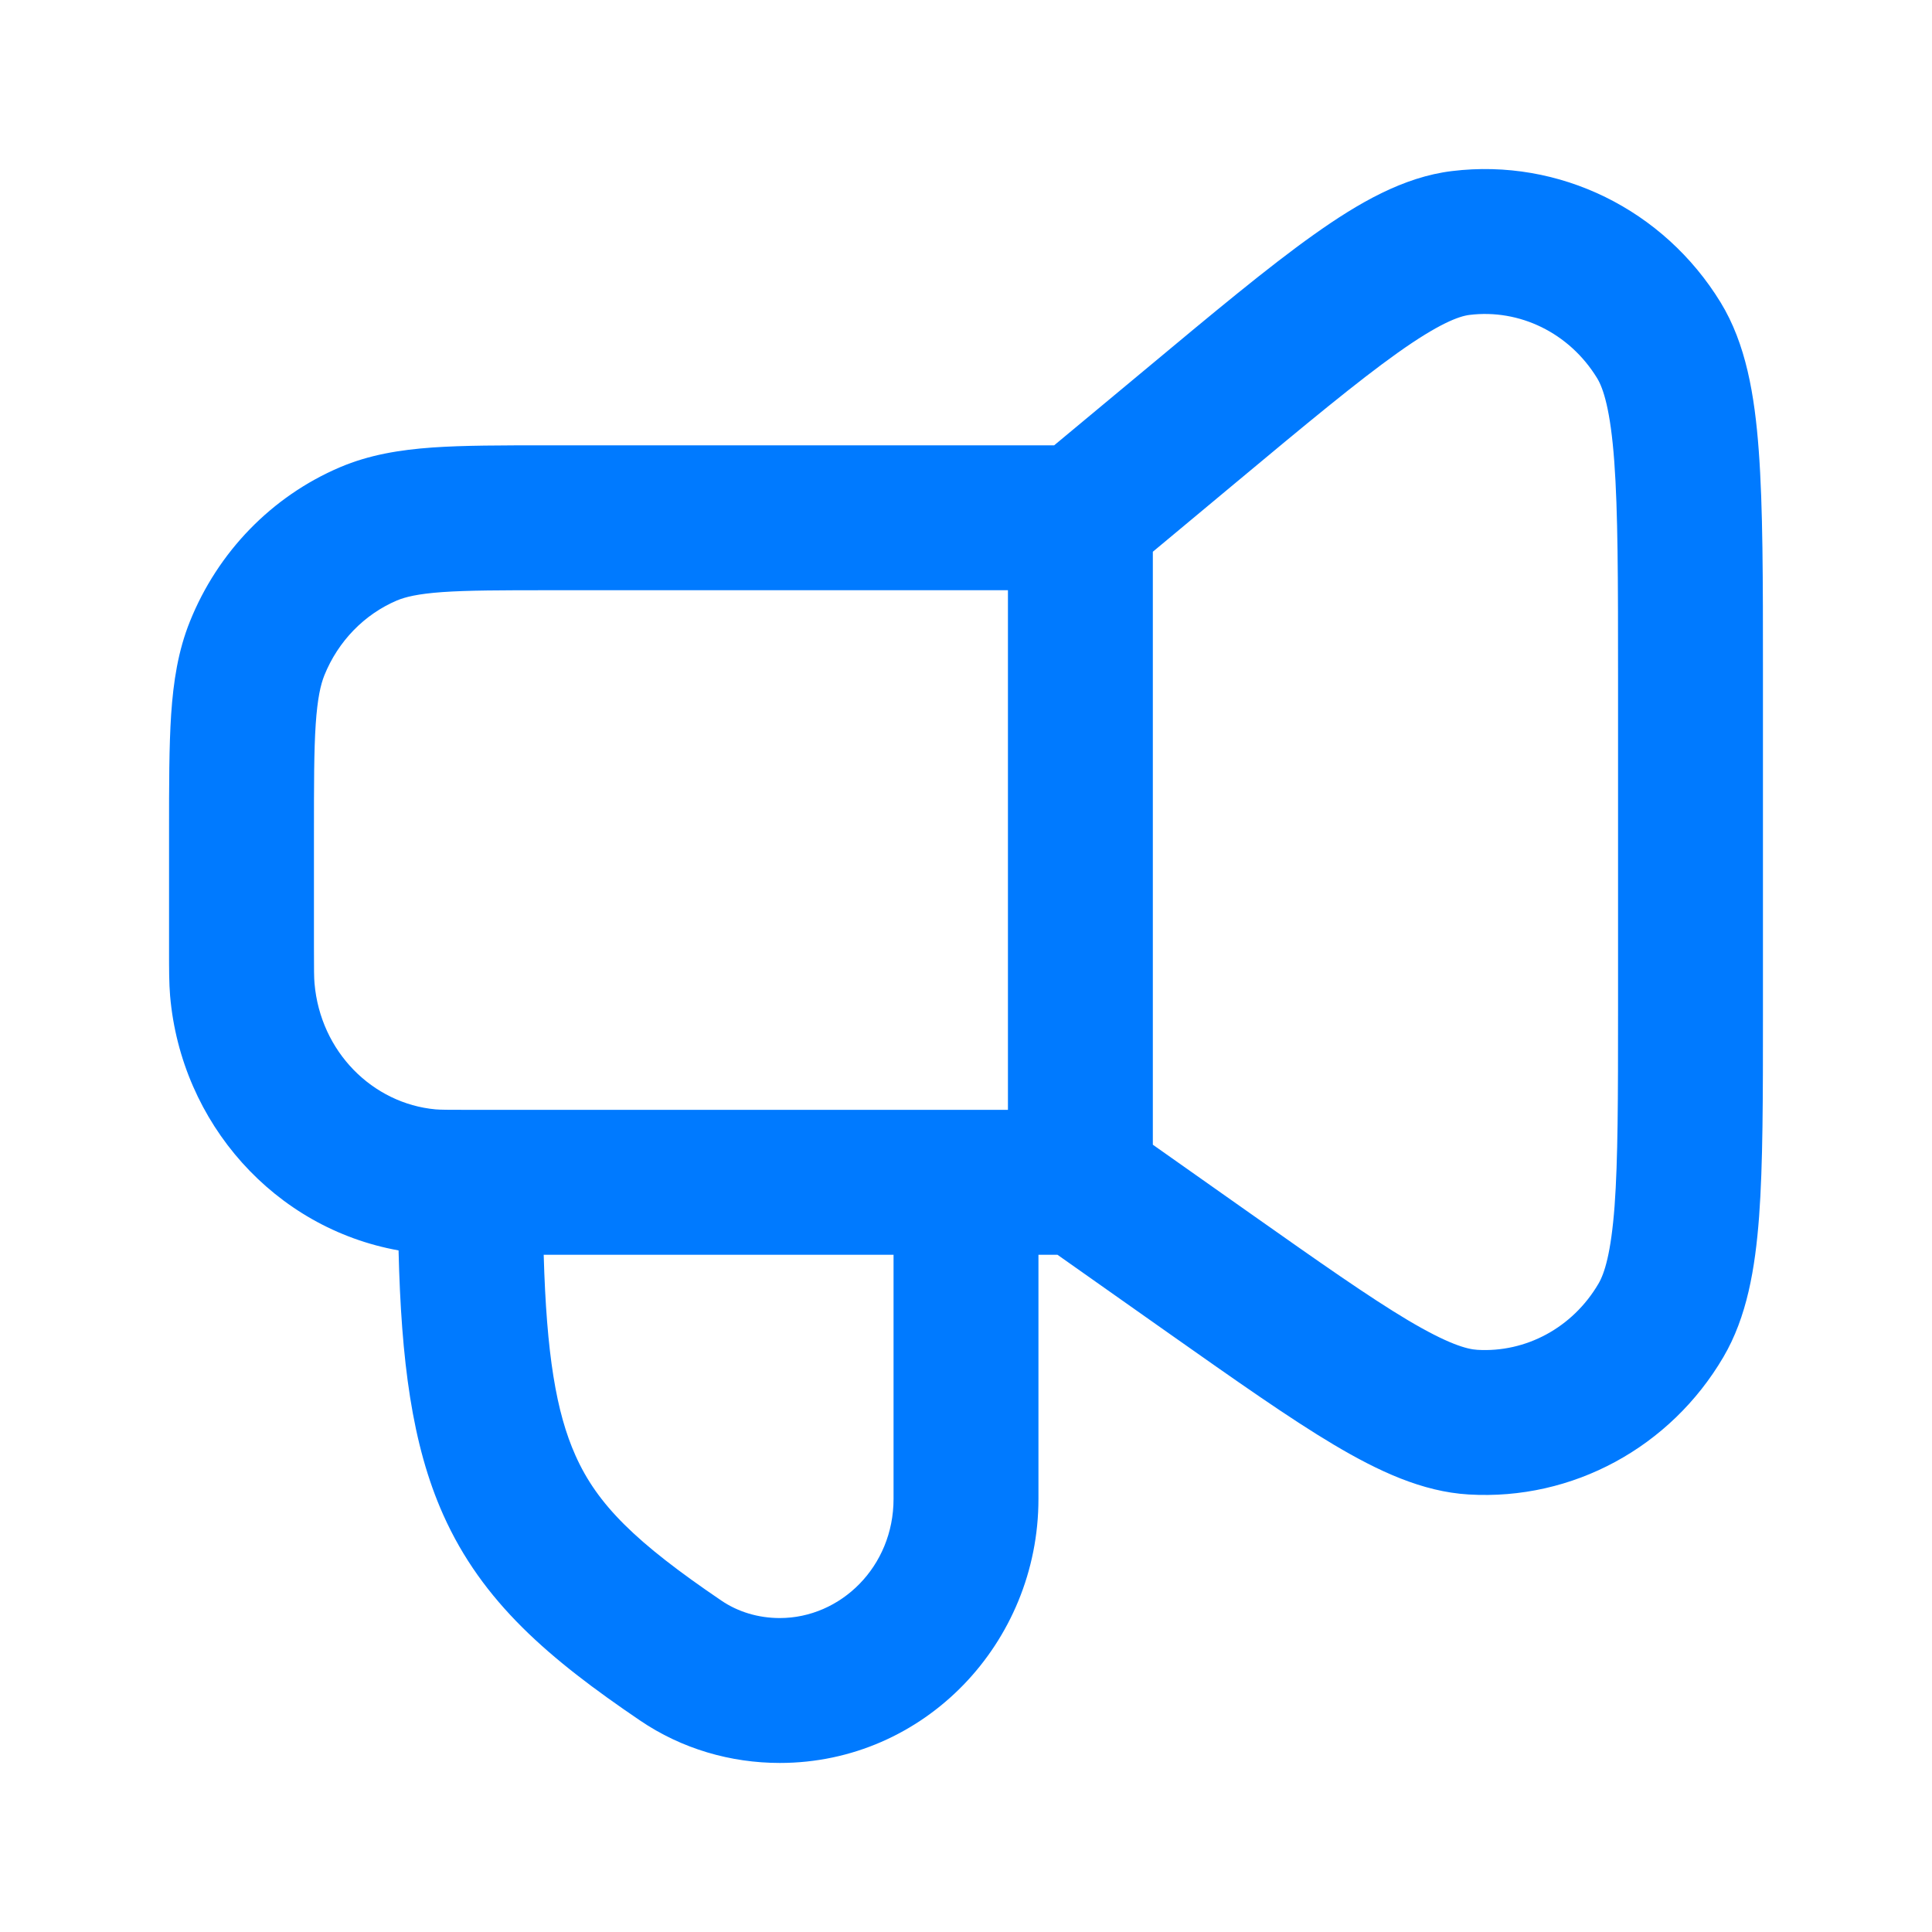 <svg width="24" height="24" viewBox="0 0 24 24" fill="none" xmlns="http://www.w3.org/2000/svg">
<path fill-rule="evenodd" clip-rule="evenodd" d="M19.839 4.696C19.493 4.132 18.874 3.836 18.255 3.912C18.124 3.928 17.875 4.018 17.362 4.383C16.863 4.738 16.23 5.263 15.334 6.01L14.321 6.854V14.22L15.522 15.067C16.396 15.683 17.009 16.114 17.491 16.401C17.983 16.693 18.221 16.761 18.352 16.768C18.951 16.804 19.534 16.497 19.857 15.946C19.932 15.818 20.013 15.565 20.057 14.981C20.099 14.407 20.1 13.641 20.1 12.552V8.381C20.1 7.195 20.099 6.357 20.053 5.732C20.006 5.091 19.917 4.823 19.839 4.696ZM12.521 13.787V7.332H6.831C6.223 7.332 5.814 7.333 5.497 7.355C5.188 7.377 5.034 7.416 4.929 7.46C4.528 7.631 4.201 7.963 4.029 8.39C3.983 8.506 3.944 8.673 3.922 8.995C3.9 9.324 3.9 9.749 3.9 10.373V11.764C3.9 12.058 3.901 12.148 3.907 12.215C3.98 13.067 4.63 13.709 5.41 13.781C5.471 13.786 5.555 13.787 5.842 13.787H12.521ZM13.095 5.532L14.213 4.602C15.072 3.886 15.757 3.315 16.319 2.916C16.874 2.521 17.434 2.198 18.037 2.125C19.373 1.962 20.669 2.606 21.373 3.755C21.689 4.27 21.797 4.908 21.848 5.599C21.9 6.298 21.9 7.204 21.9 8.342V12.59C21.9 13.632 21.9 14.466 21.852 15.115C21.803 15.762 21.701 16.359 21.409 16.857C20.753 17.976 19.538 18.642 18.245 18.565C17.666 18.531 17.119 18.273 16.571 17.948C16.021 17.621 15.352 17.149 14.517 16.561L13.136 15.587H12.9V18.62C12.9 20.408 11.485 21.9 9.687 21.9C9.079 21.9 8.47 21.726 7.95 21.372C6.824 20.608 5.991 19.904 5.505 18.815C5.116 17.943 4.984 16.898 4.951 15.533C3.412 15.257 2.25 13.954 2.113 12.37C2.1 12.215 2.1 12.04 2.1 11.805C2.1 11.791 2.1 11.778 2.1 11.764L2.1 10.343C2.1 9.756 2.1 9.272 2.126 8.876C2.154 8.465 2.212 8.085 2.36 7.718C2.706 6.858 3.374 6.166 4.224 5.804C4.589 5.649 4.967 5.588 5.371 5.559C5.758 5.532 6.231 5.532 6.8 5.532L13.095 5.532ZM6.754 15.587C6.789 16.822 6.909 17.545 7.149 18.081C7.421 18.691 7.894 19.159 8.961 19.883C9.168 20.024 9.421 20.1 9.687 20.1C10.443 20.1 11.1 19.462 11.1 18.62V15.587H6.754Z" fill="#007AFF"/>
</svg>
